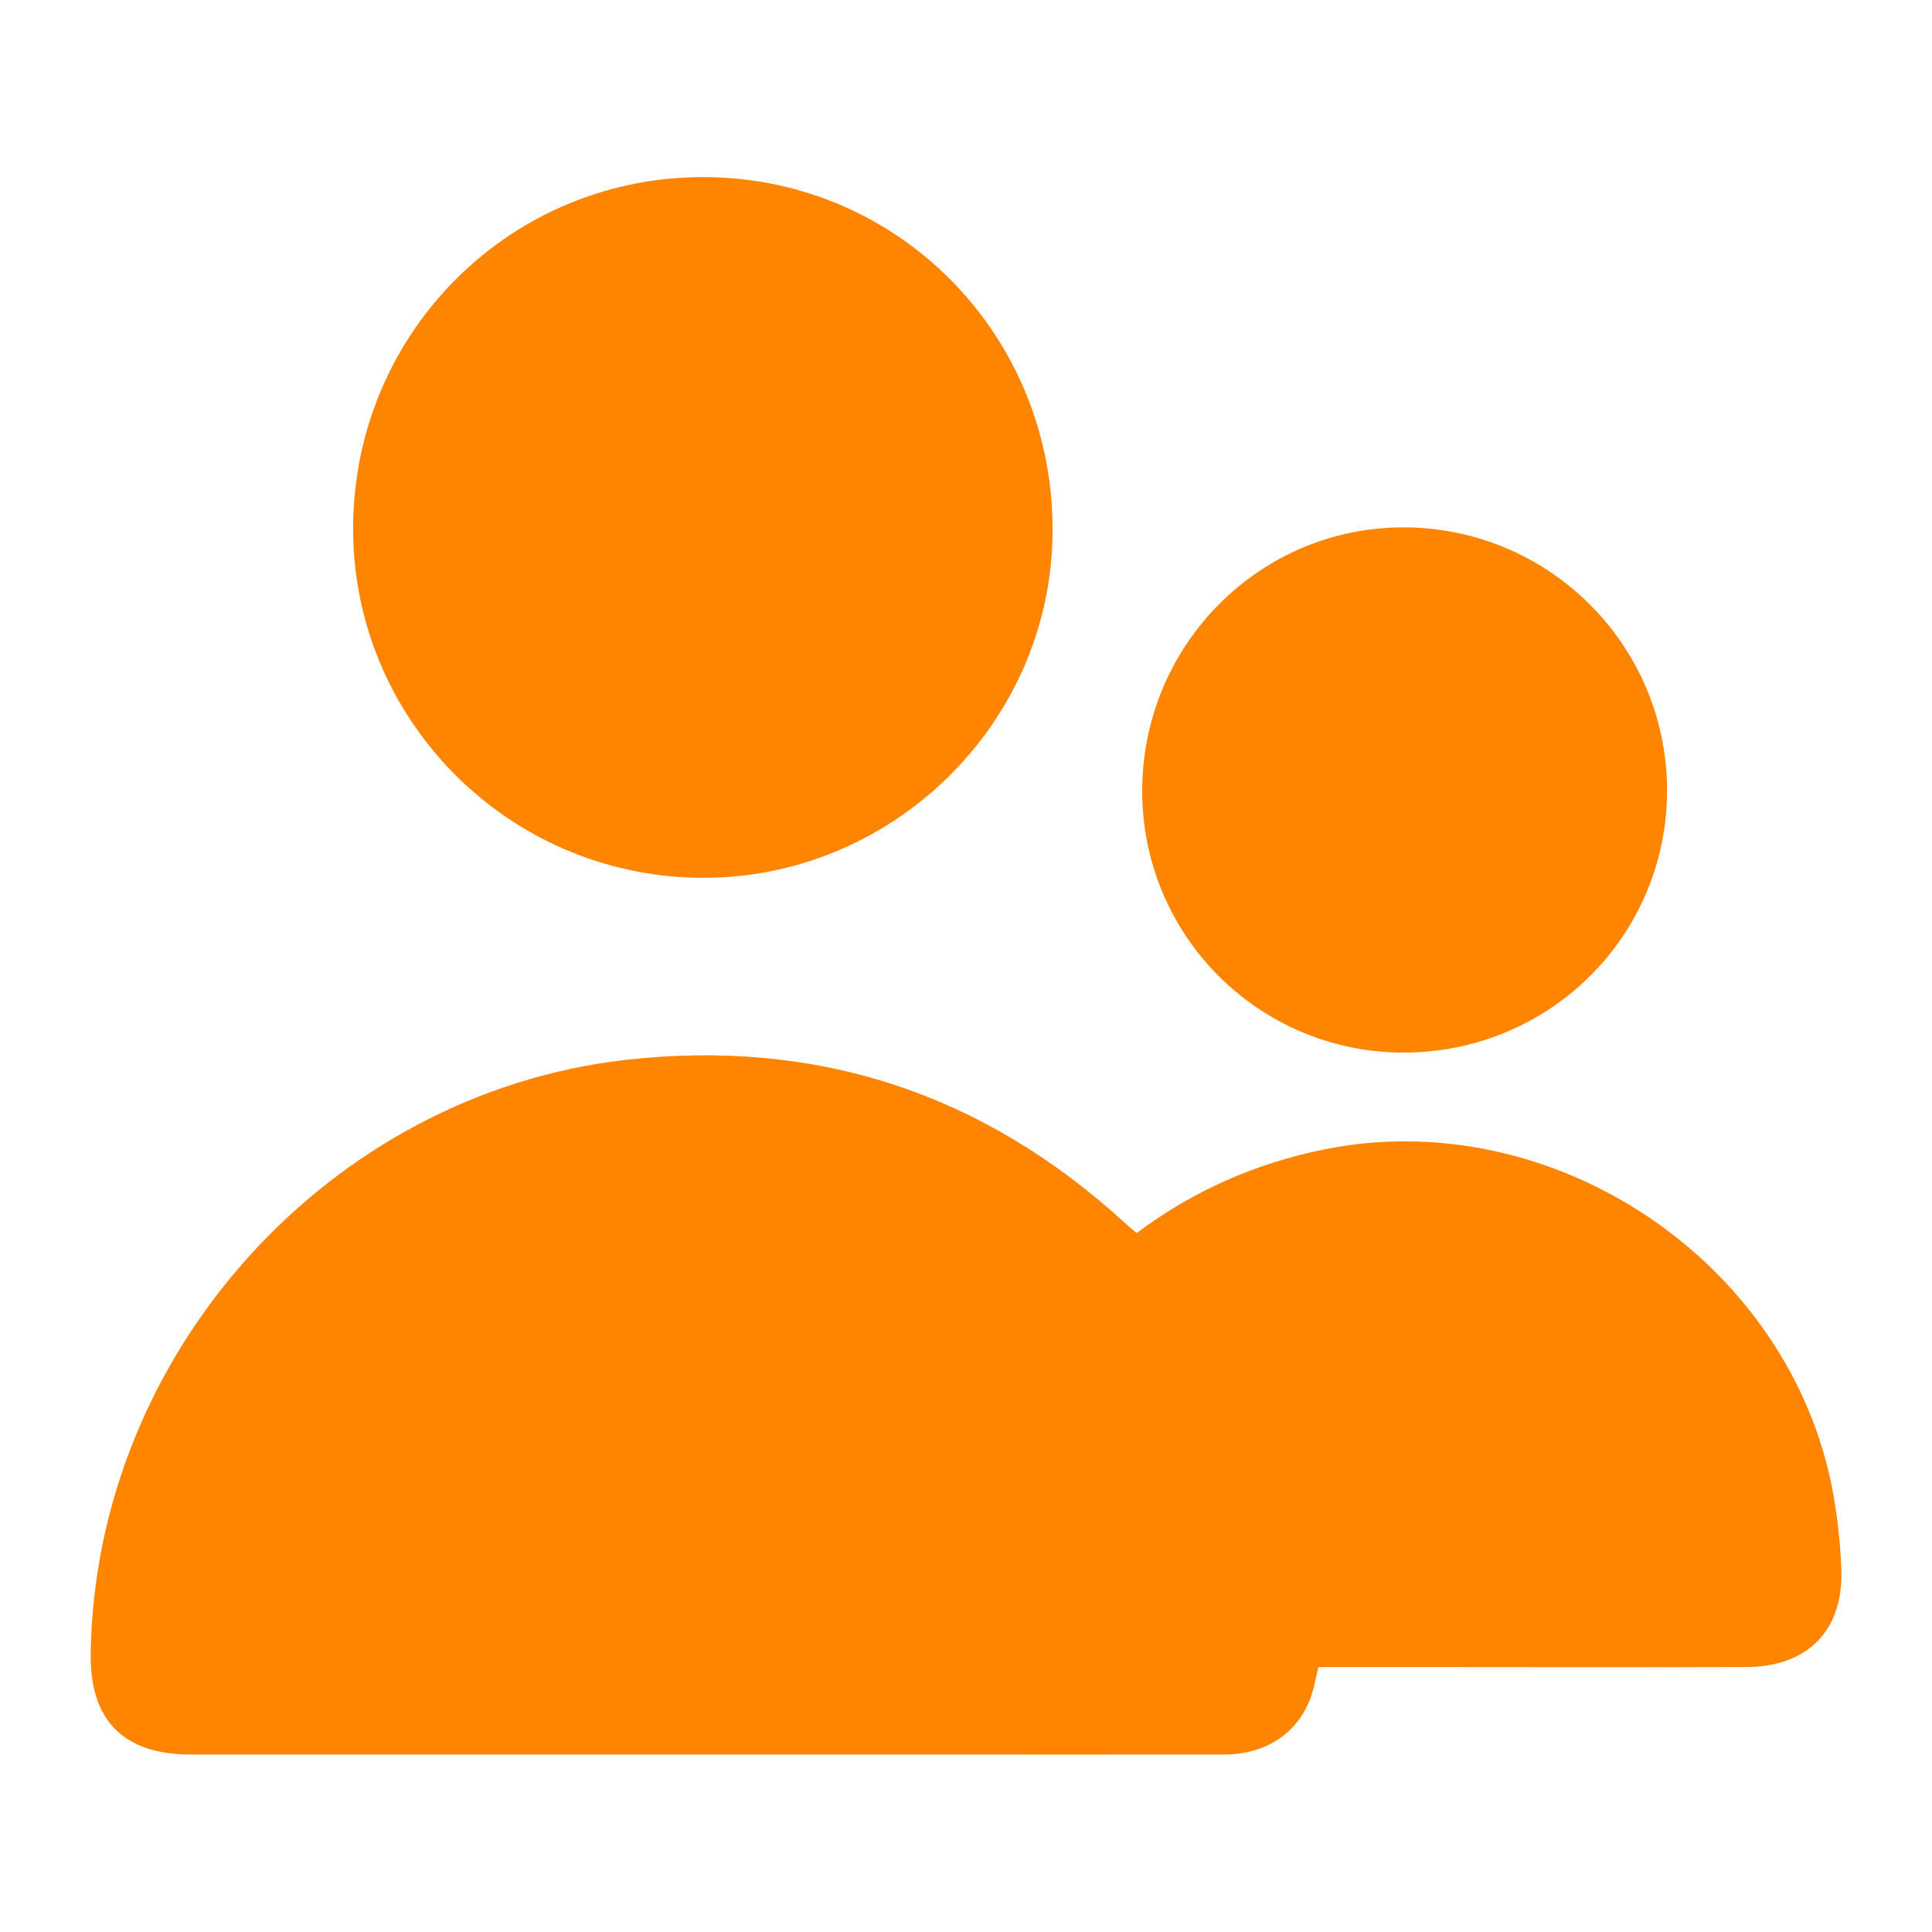 <?xml version="1.0" encoding="utf-8"?>
<!-- Generator: Adobe Illustrator 24.0.1, SVG Export Plug-In . SVG Version: 6.00 Build 0)  -->
<svg version="1.1" id="Camada_1" xmlns="http://www.w3.org/2000/svg" xmlns:xlink="http://www.w3.org/1999/xlink" x="0px" y="0px"
	 viewBox="0 0 1080 1080" style="enable-background:new 0 0 1080 1080;" xml:space="preserve">
<style type="text/css">
	.st0{fill:#FF8500;}
</style>
<g>
	<path class="st0" d="M635.4,689.3c31.5-23.6,66.4-39,105-46.8c128.1-25.8,260.3,63,284.2,191.5c2.6,14.2,4.2,28.8,4.7,43.3
		c1.3,34.1-18.8,54.5-53.2,54.6c-62.4,0.2-124.8,0-187.2,0c-17.2,0-34.4,0-51.9,0c-1.3,5.5-2.2,10.3-3.6,14.9
		c-6.8,21.3-24.9,33.9-49.1,34c-59.3,0.1-118.7,0-178,0c-133.2,0-266.5,0-399.7,0c-37.6,0-56.5-19.2-55.9-56.6
		c2.5-167.6,133.1-312.7,298.9-331.7c106.8-12.1,200,18.5,279.4,91.3C631,685.6,633.1,687.3,635.4,689.3z"/>
	<path class="st0" d="M197.4,294.2C198.2,185,286.1,98.1,394.7,99s194.6,89.2,193.7,198.7c-0.8,106.9-90.1,194.2-197.3,193
		C283.4,489.5,196.7,401.6,197.4,294.2z"/>
	<path class="st0" d="M784.2,588.4c-80.6-0.2-145.8-65.6-145.7-146.3c0.1-81.5,65.5-147.4,146.2-147.3
		c81.1,0.1,146.9,65.7,147.2,146.6C932.1,523,866.2,588.6,784.2,588.4z"/>
</g>
</svg>
